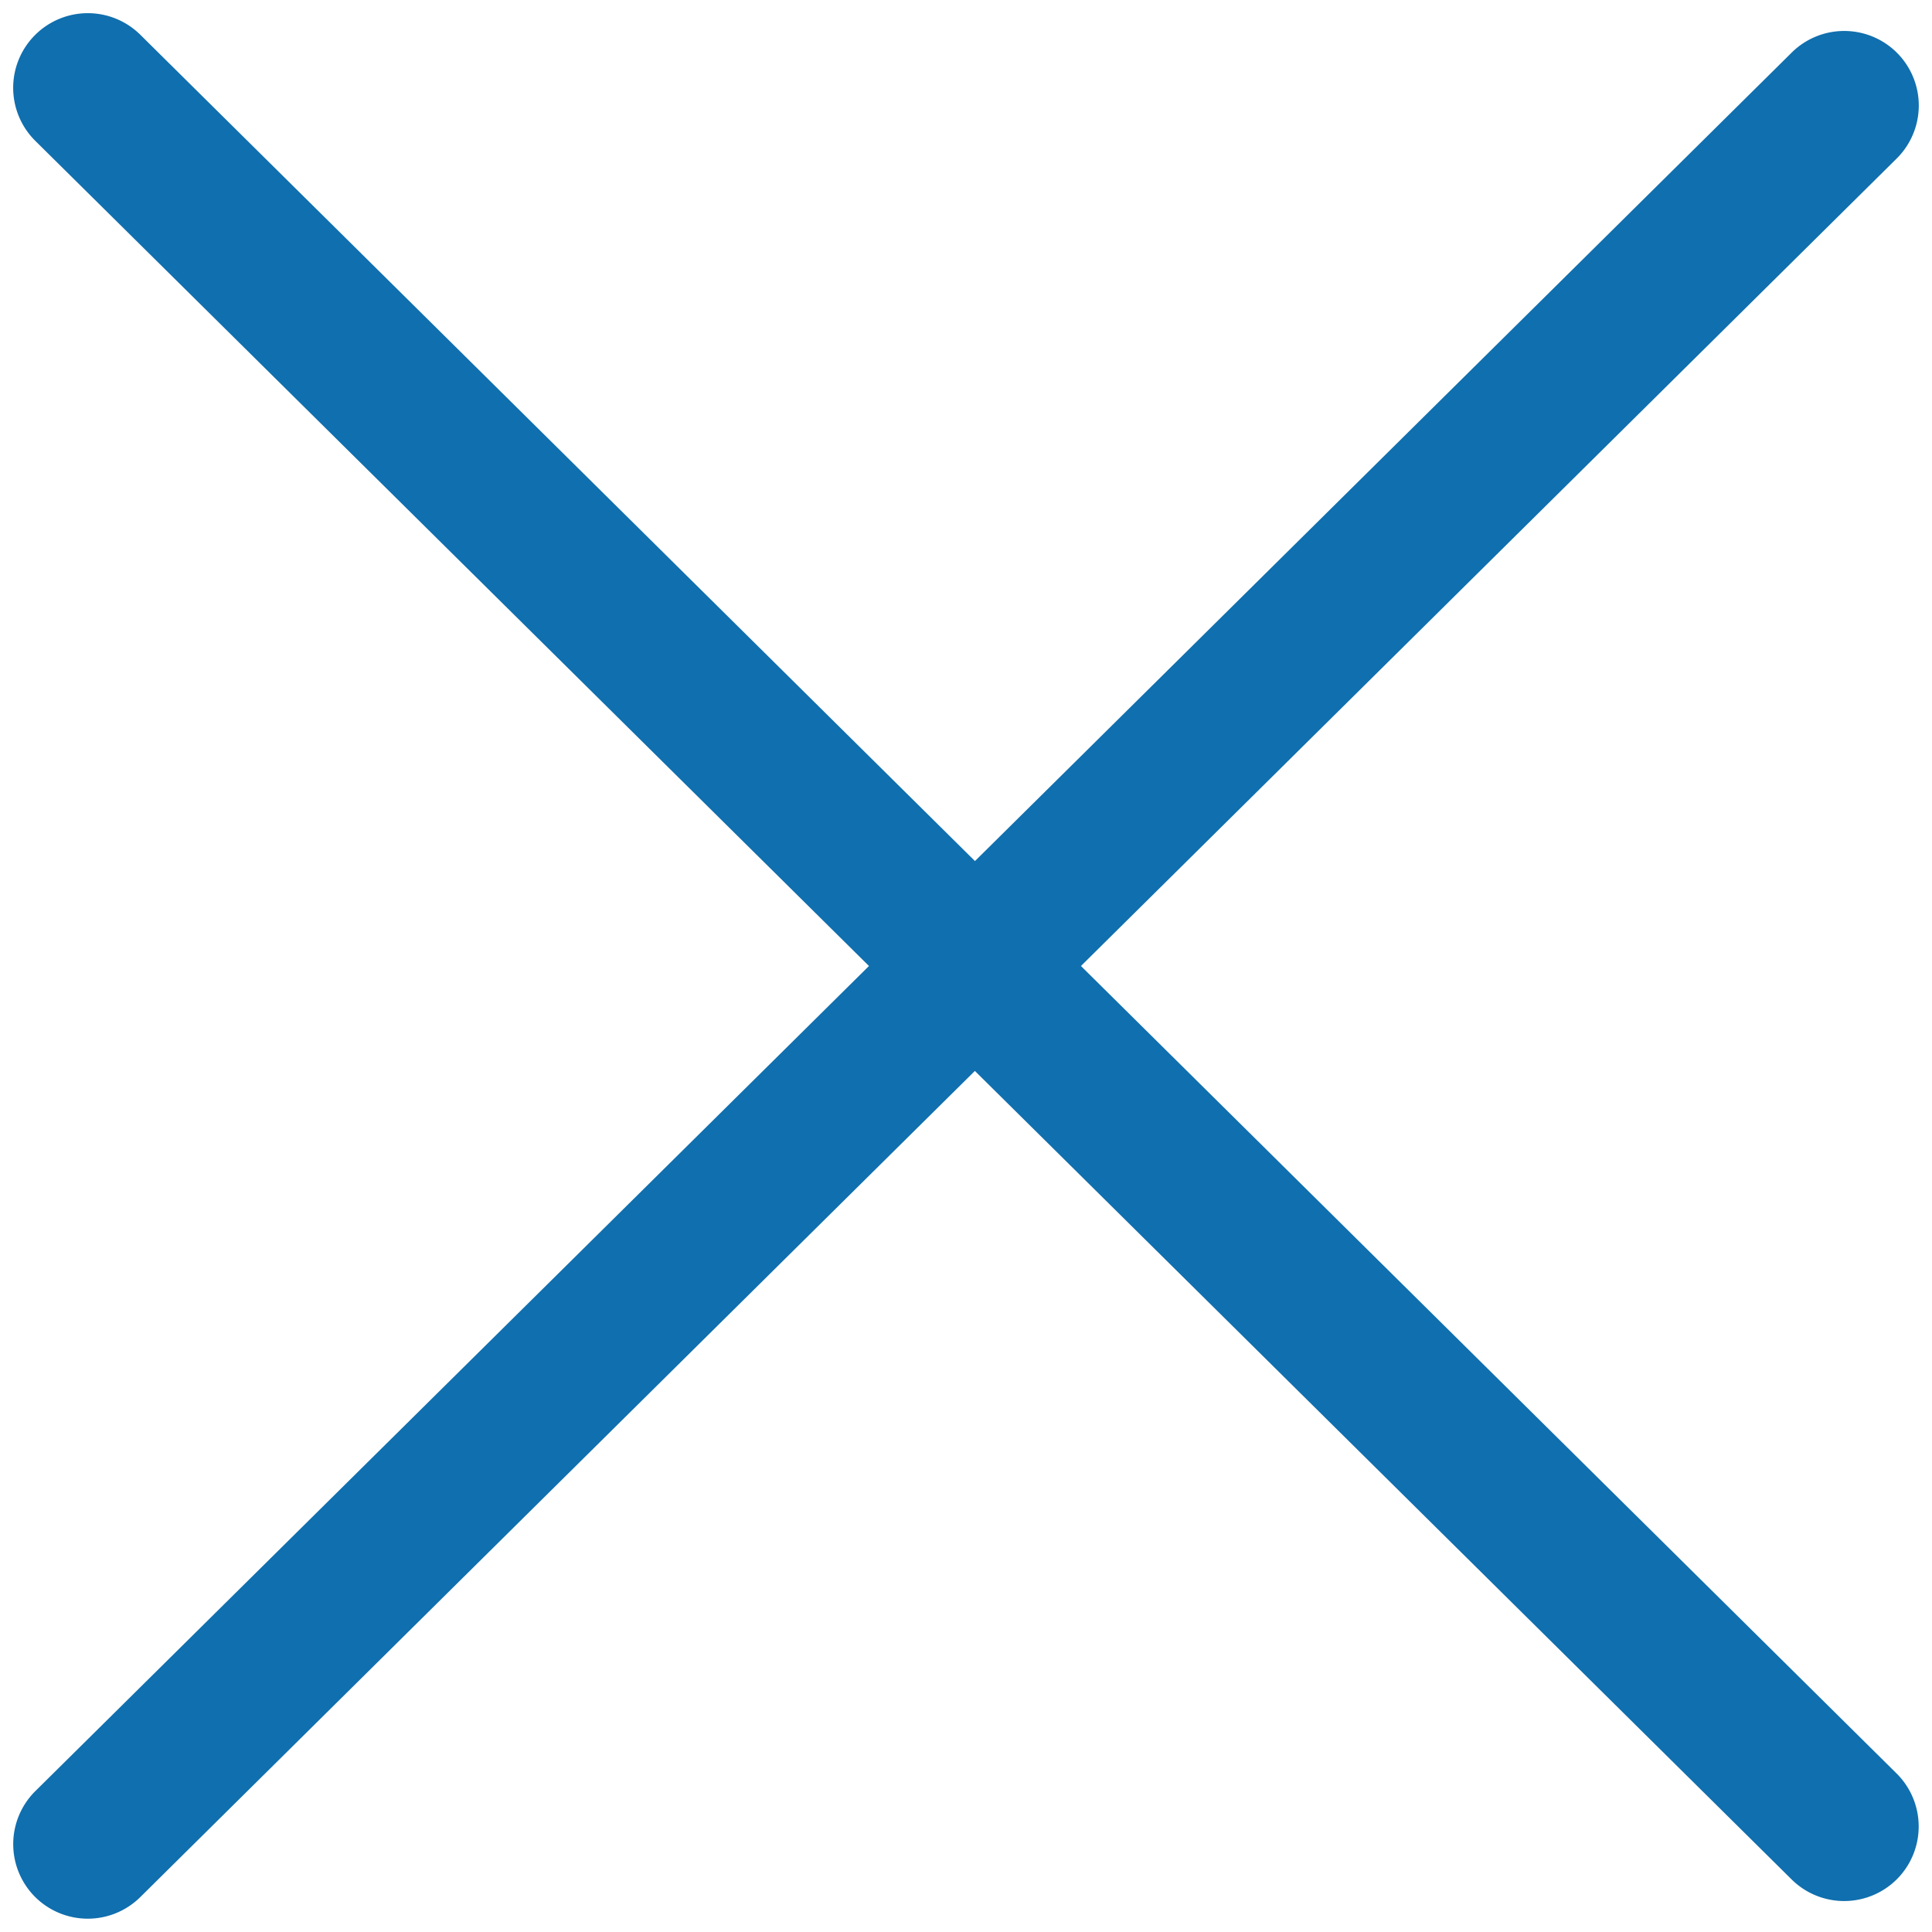 <?xml version="1.0" encoding="UTF-8" standalone="no"?>
<svg
   width="22"
   height="22"
   viewBox="0 0 22 22"
   fill="none"
   version="1.1"
   id="svg1"
   sodipodi:docname="close.svg"
   inkscape:version="1.3.2 (091e20e, 2023-11-25, custom)"
   xmlns:inkscape="http://www.inkscape.org/namespaces/inkscape"
   xmlns:sodipodi="http://sodipodi.sourceforge.net/DTD/sodipodi-0.dtd"
   xmlns="http://www.w3.org/2000/svg"
   xmlns:svg="http://www.w3.org/2000/svg">
  <defs
     id="defs1" />
  <sodipodi:namedview
     id="namedview1"
     pagecolor="#ffffff"
     bordercolor="#cccccc"
     borderopacity="1"
     inkscape:showpageshadow="0"
     inkscape:pageopacity="1"
     inkscape:pagecheckerboard="0"
     inkscape:deskcolor="#d1d1d1"
     inkscape:zoom="53.681818"
     inkscape:cx="10.990686"
     inkscape:cy="11"
     inkscape:window-width="3440"
     inkscape:window-height="1377"
     inkscape:window-x="-8"
     inkscape:window-y="-8"
     inkscape:window-maximized="1"
     inkscape:current-layer="svg1" />
  <path
     style="color:#000000;fill:#106fae;stroke-linecap:round;-inkscape-stroke:none"
     d="M 0.996,0.15 A 0.85,0.85 0 0 0 0.396,0.402 0.85,0.85 0 0 0 0.402,1.604 L 9.895,11 0.402,20.396 a 0.85,0.85 0 0 0 -0.006,1.201 0.85,0.85 0 0 0 1.201,0.006 l 9.504,-9.408 9.301,9.207 a 0.85,0.85 0 0 0 1.201,-0.006 0.85,0.85 0 0 0 -0.006,-1.201 L 12.309,11 21.598,1.805 a 0.85,0.85 0 0 0 0.006,-1.201 0.85,0.85 0 0 0 -1.201,-0.006 L 11.102,9.805 1.598,0.396 A 0.85,0.85 0 0 0 0.996,0.15 Z"
     id="path1" />
</svg>
